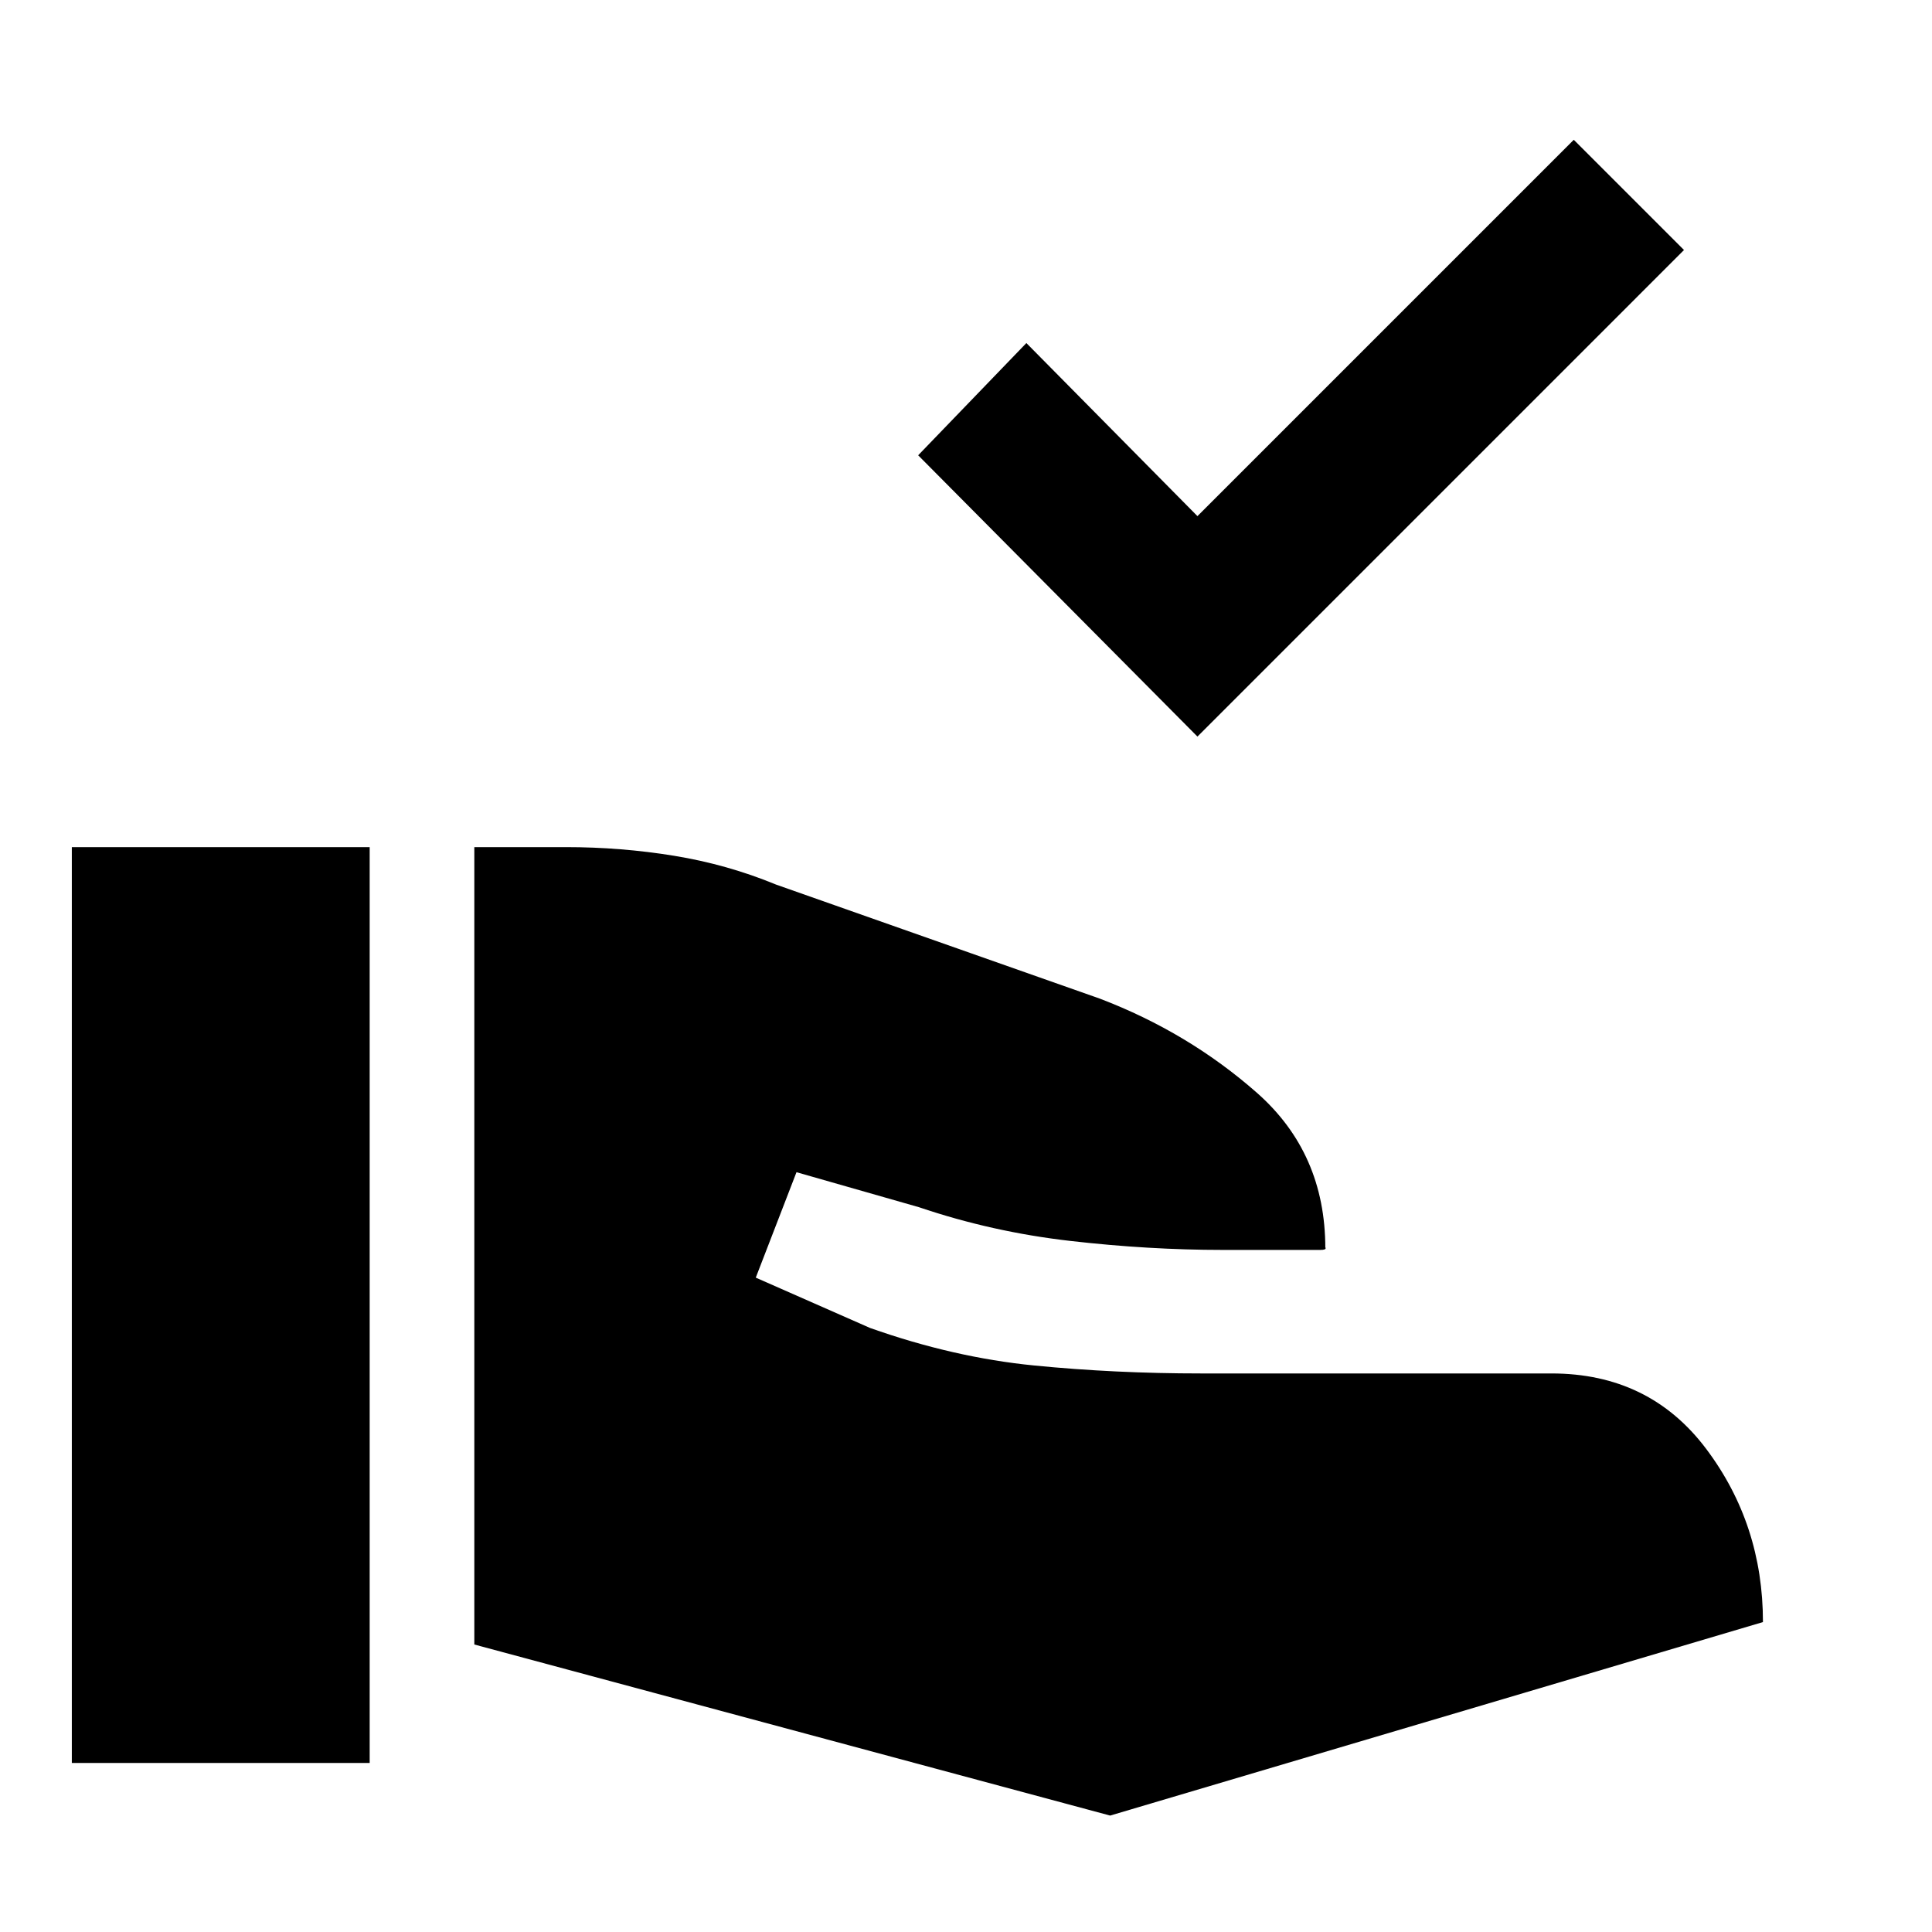 <svg xmlns="http://www.w3.org/2000/svg" height="20" viewBox="0 -960 960 960" width="20"><path d="M235.69-142.85v-396.22h45.62q27.23 0 53.65 4.3 26.42 4.31 50.65 14.31l160.93 56.69q43.92 16.77 77.96 46.73 34.04 29.97 34.04 77.27 0-1 .15-.07.16.92-2.61.92h-48.54q-36.69 0-75.65-4.46-38.97-4.46-75.28-16.77l-60.84-17.39-20.23 52.39 56.77 25q41.46 14.69 81.54 18.65 40.07 3.96 82.92 3.96h174.15q48.69 0 76.89 37.5Q876-202.54 876-154L551.62-57.85l-315.93-85ZM35.69-84v-455.07h148V-84h-148ZM595-594 456.23-733.77 510-789.54l85 86 187-187 54.77 54.77L595-594Z"/></svg>